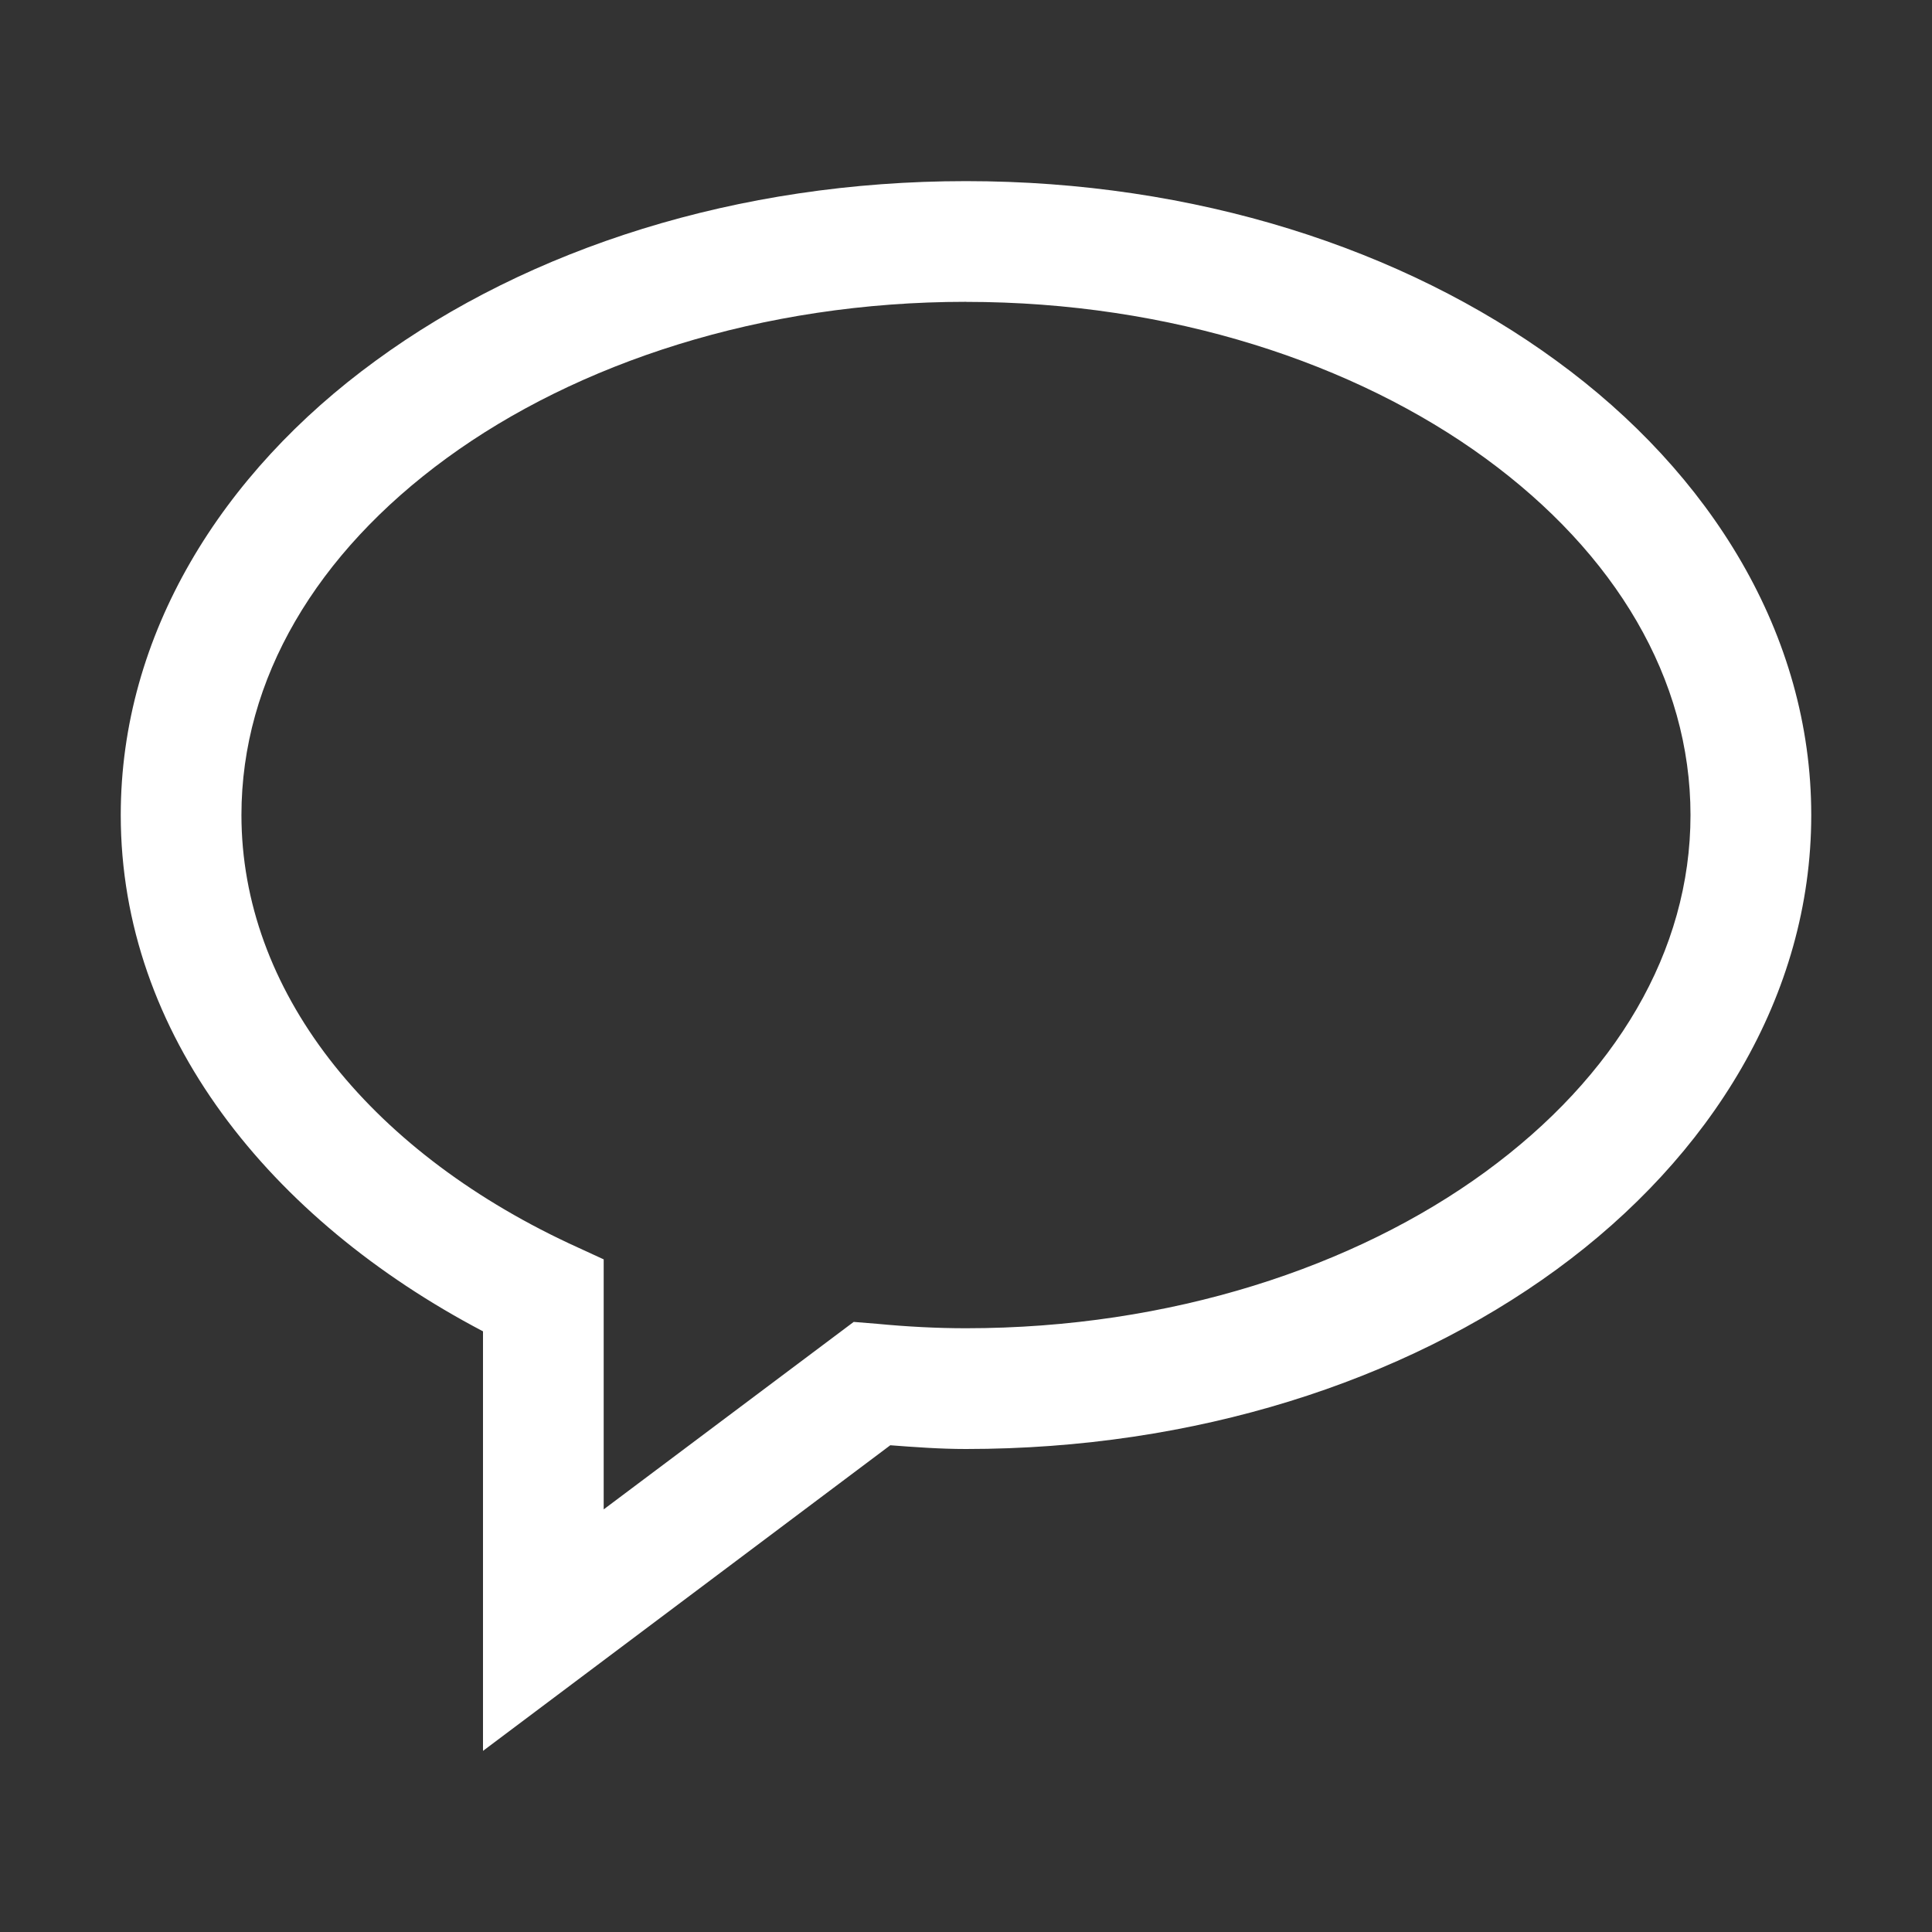 <svg xmlns="http://www.w3.org/2000/svg" xmlns:xlink="http://www.w3.org/1999/xlink" viewBox="0,0,256,256" width="32px" height="32px"><rect x="0" y="0" width="256" height="256" fill="#333333" stroke="none"/><g fill="#ffffff" fill-rule="nonzero" stroke="none" stroke-width="1" stroke-linecap="butt" stroke-linejoin="miter" stroke-miterlimit="10" stroke-dasharray="" stroke-dashoffset="0" font-family="none" font-weight="none" font-size="none" text-anchor="none" style="mix-blend-mode: normal"><g transform="scale(8,8)"><path d="M16,3c-3.789,0 -7.234,1.113 -9.781,2.977c-2.551,1.859 -4.219,4.531 -4.219,7.523c0,3.629 2.473,6.699 6,8.551v6.949l6.746,-5.062c0.41,0.031 0.824,0.062 1.254,0.062c3.789,0 7.234,-1.113 9.781,-2.973c2.551,-1.863 4.219,-4.535 4.219,-7.527c0,-2.992 -1.668,-5.664 -4.219,-7.523c-2.547,-1.863 -5.992,-2.977 -9.781,-2.977zM16,5c3.391,0 6.445,1.016 8.602,2.59c2.156,1.574 3.398,3.656 3.398,5.91c0,2.254 -1.242,4.336 -3.398,5.91c-2.156,1.574 -5.211,2.59 -8.602,2.59c-0.492,0 -0.984,-0.027 -1.477,-0.074l-0.383,-0.031l-4.141,3.105v-4.141l-0.578,-0.266c-3.352,-1.574 -5.422,-4.207 -5.422,-7.094c0,-2.254 1.242,-4.336 3.398,-5.91c2.156,-1.574 5.211,-2.59 8.602,-2.59z"></path></g></g></svg>